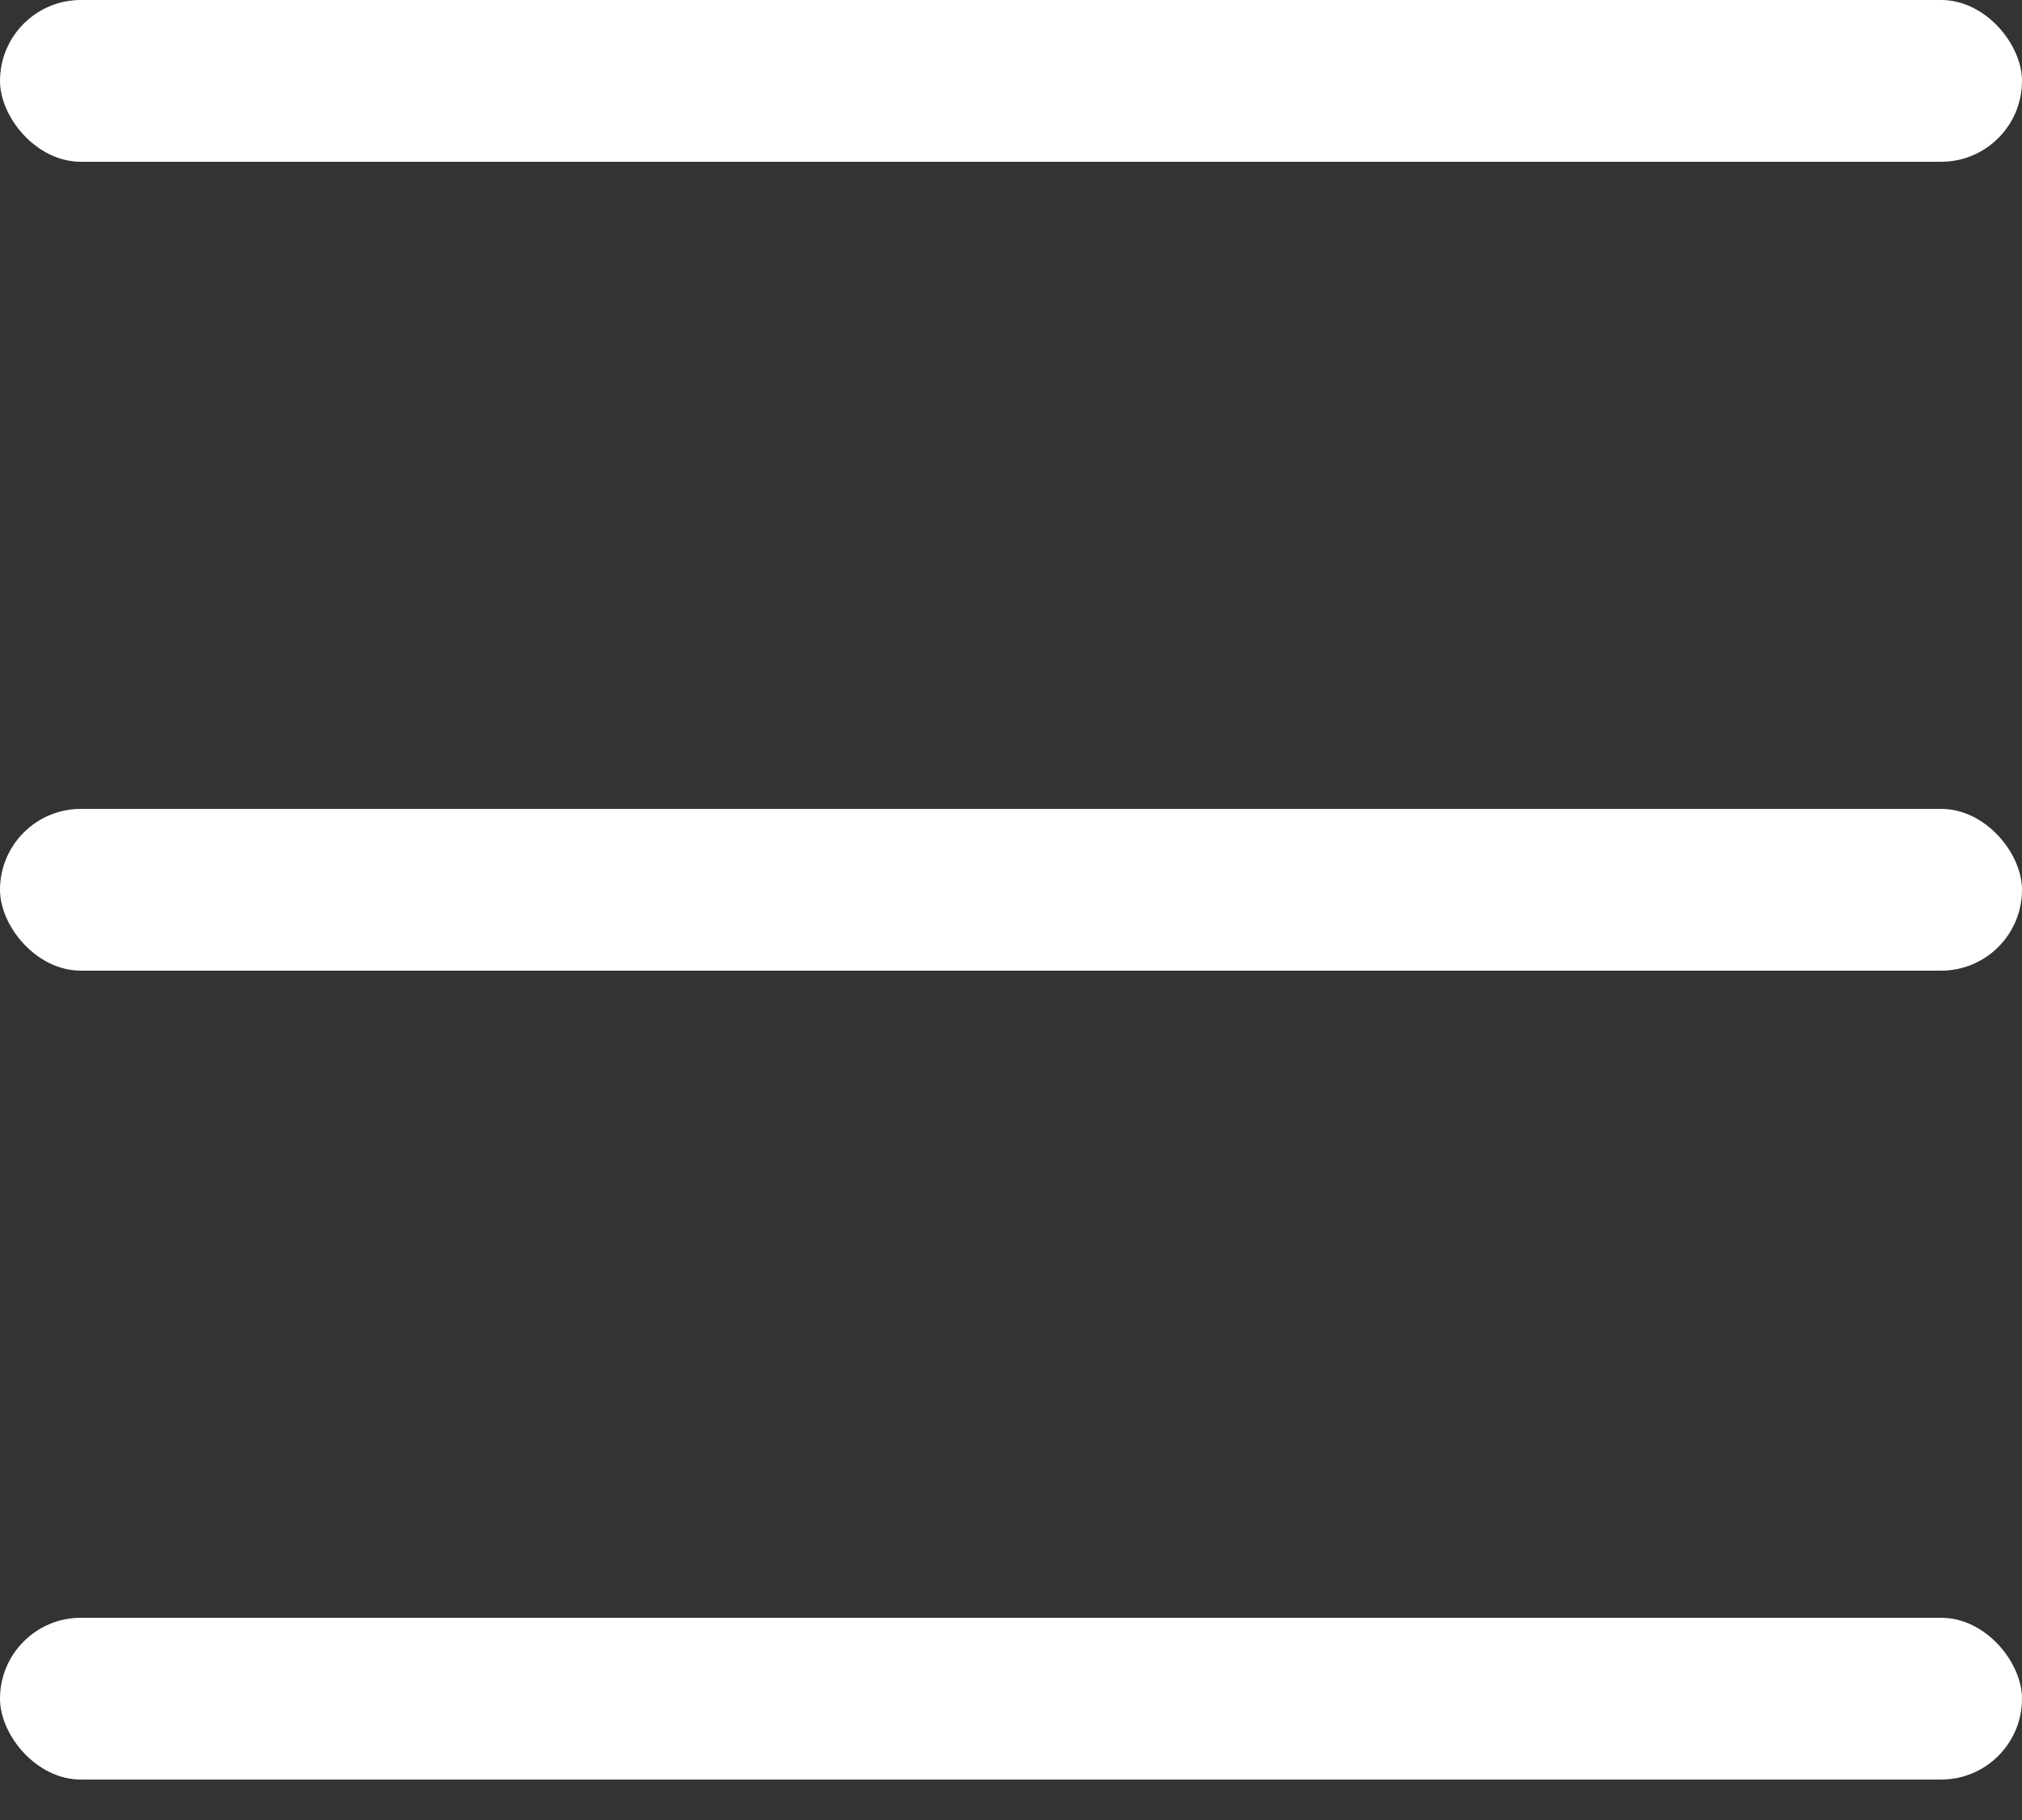 <svg width="30" height="27" viewBox="0 0 30 27" fill="none" xmlns="http://www.w3.org/2000/svg">
<rect x="0" y="0" width="30" height="27" fill="#333333" stroke="none"/>
<rect width="30" height="2.4" rx="1.2" fill="white"/>
<rect y="12" width="30" height="2.4" rx="1.2" fill="white"/>
<rect y="24" width="30" height="2.4" rx="1.2" fill="white"/>
</svg>

